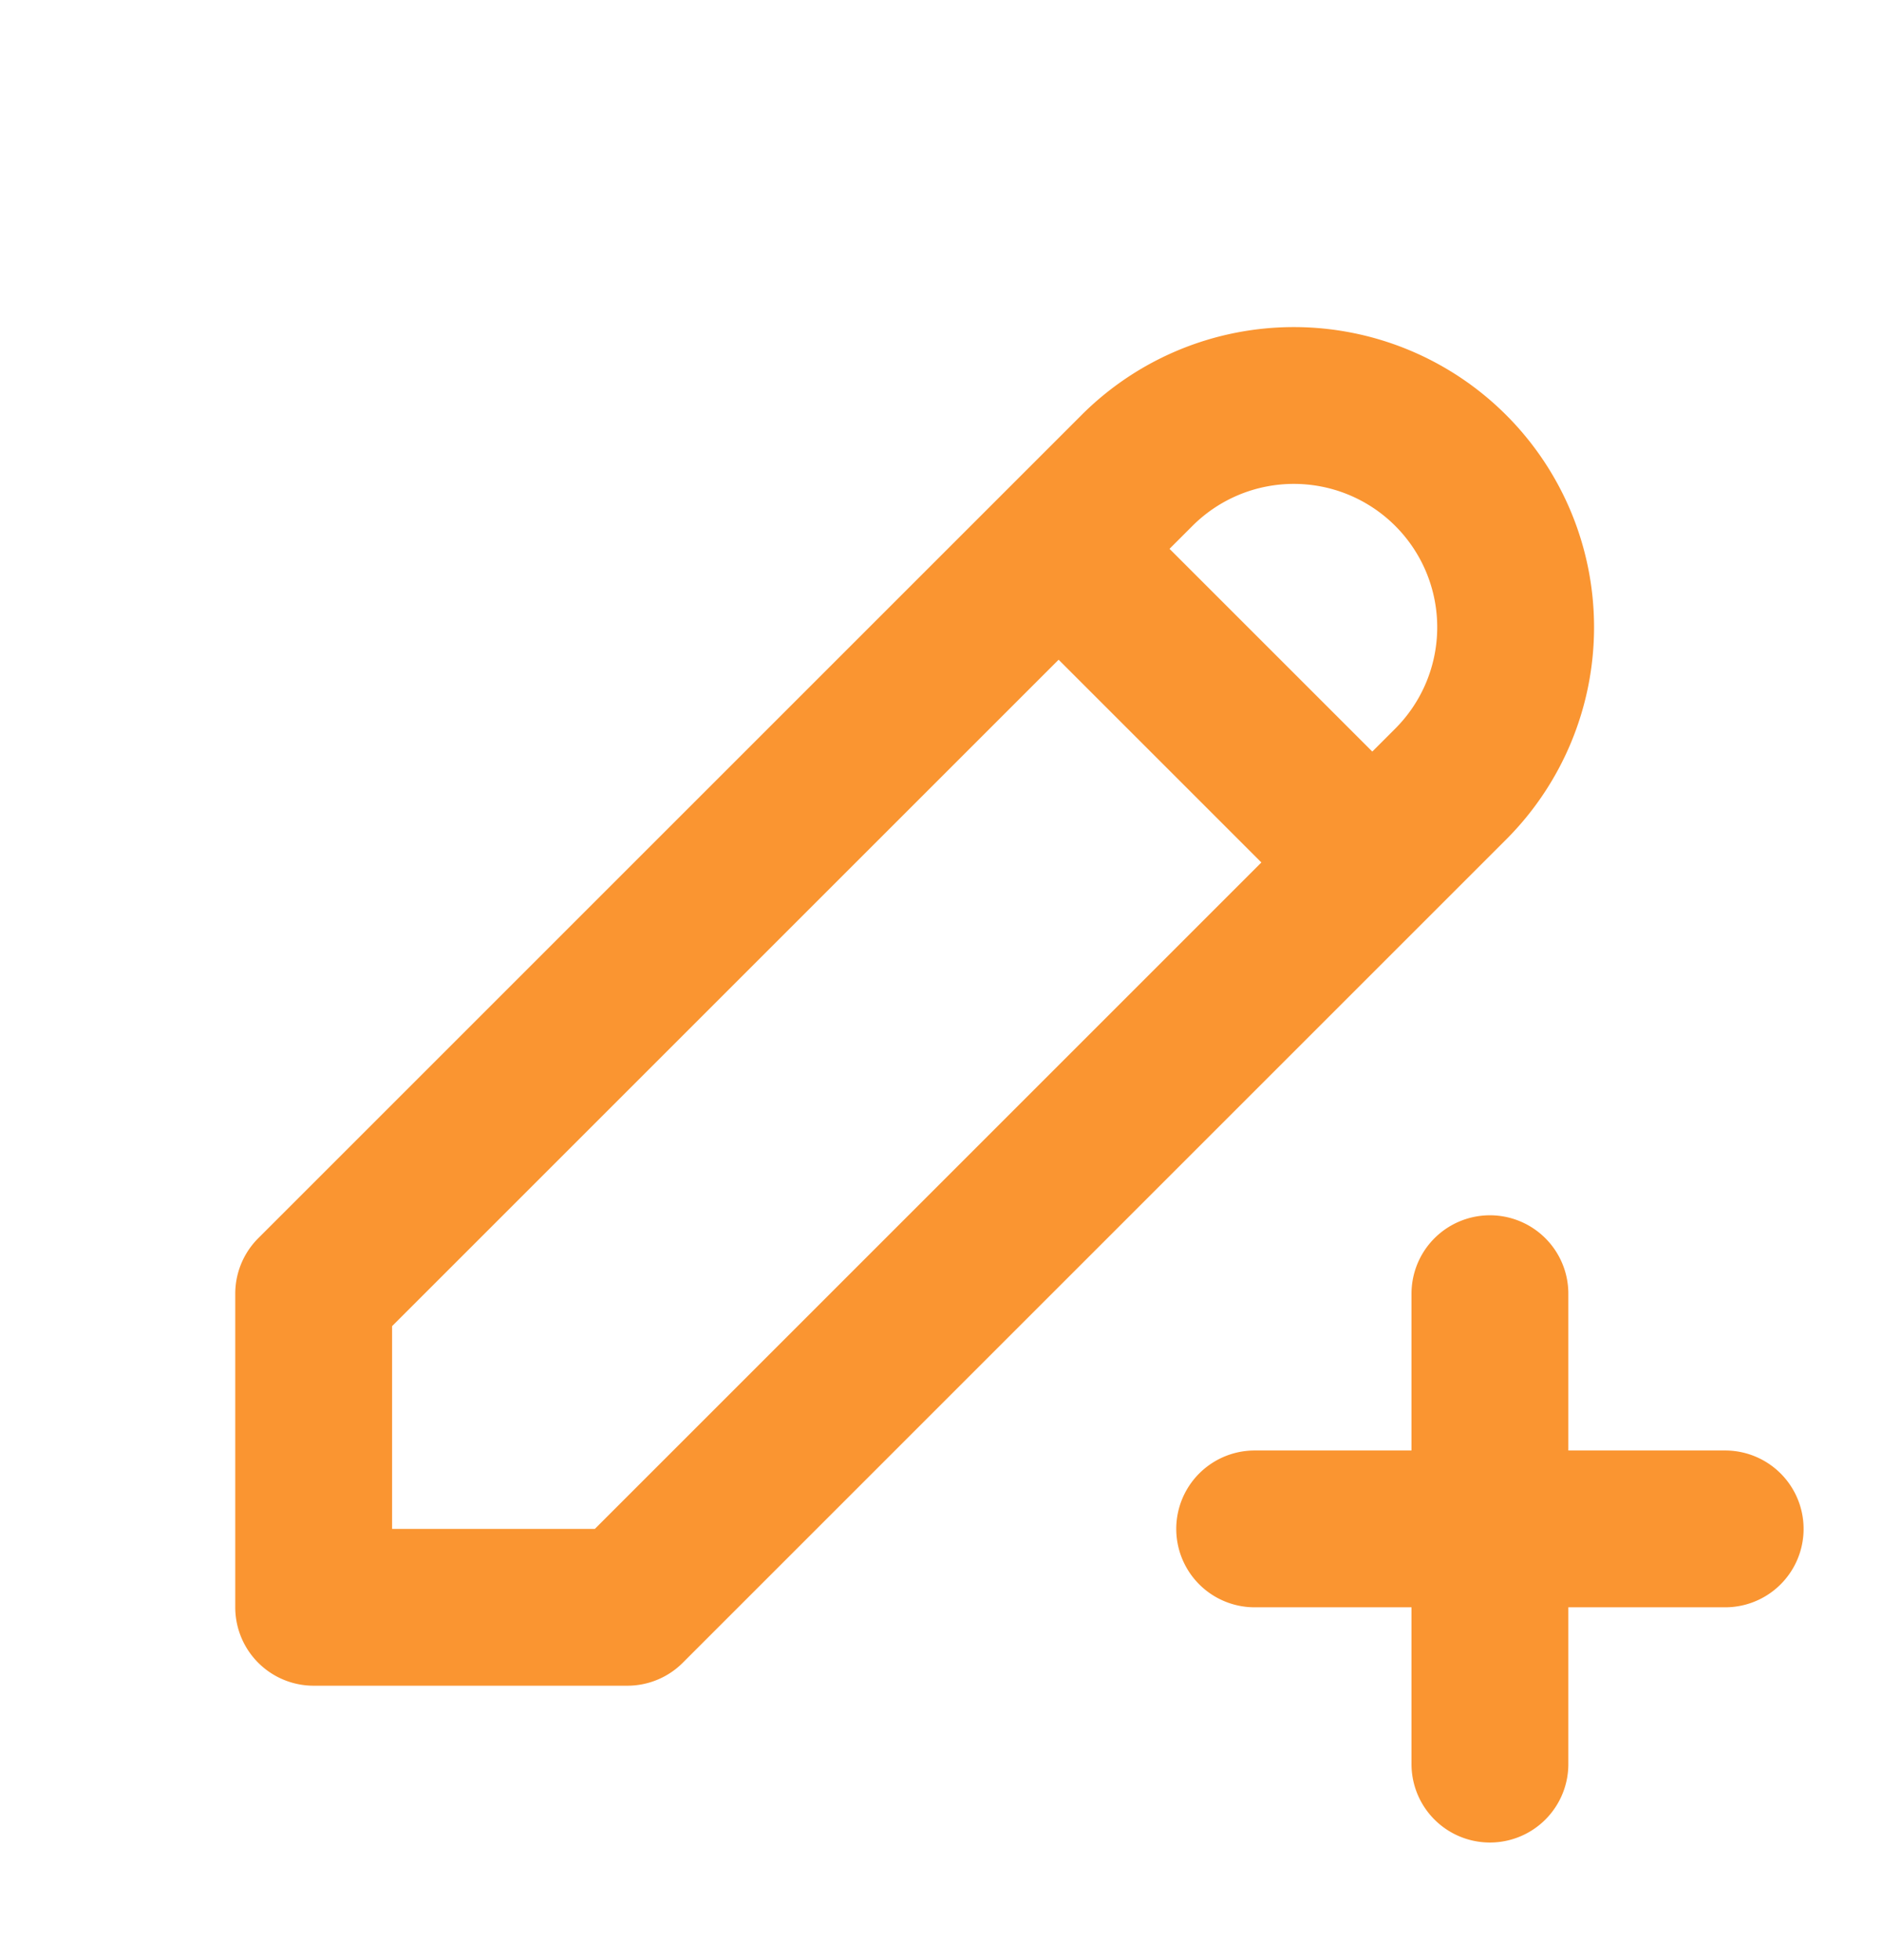 <svg xmlns="http://www.w3.org/2000/svg" width="24" height="25" fill="none" xmlns:v="https://vecta.io/nano"><path d="M13.5 7l4 4M16 19.5h6m-3-3v6m-15-2h4L18.5 10a2.83 2.83 0 0 0 .613-.918c.142-.343.215-.711.215-1.082s-.073-.739-.215-1.082a2.83 2.83 0 0 0-1.531-1.531 2.83 2.83 0 0 0-2.165 0A2.83 2.83 0 0 0 14.5 6L4 16.5v4z" stroke="#fa9531" stroke-width="2" stroke-linecap="round" stroke-linejoin="round"/></svg>